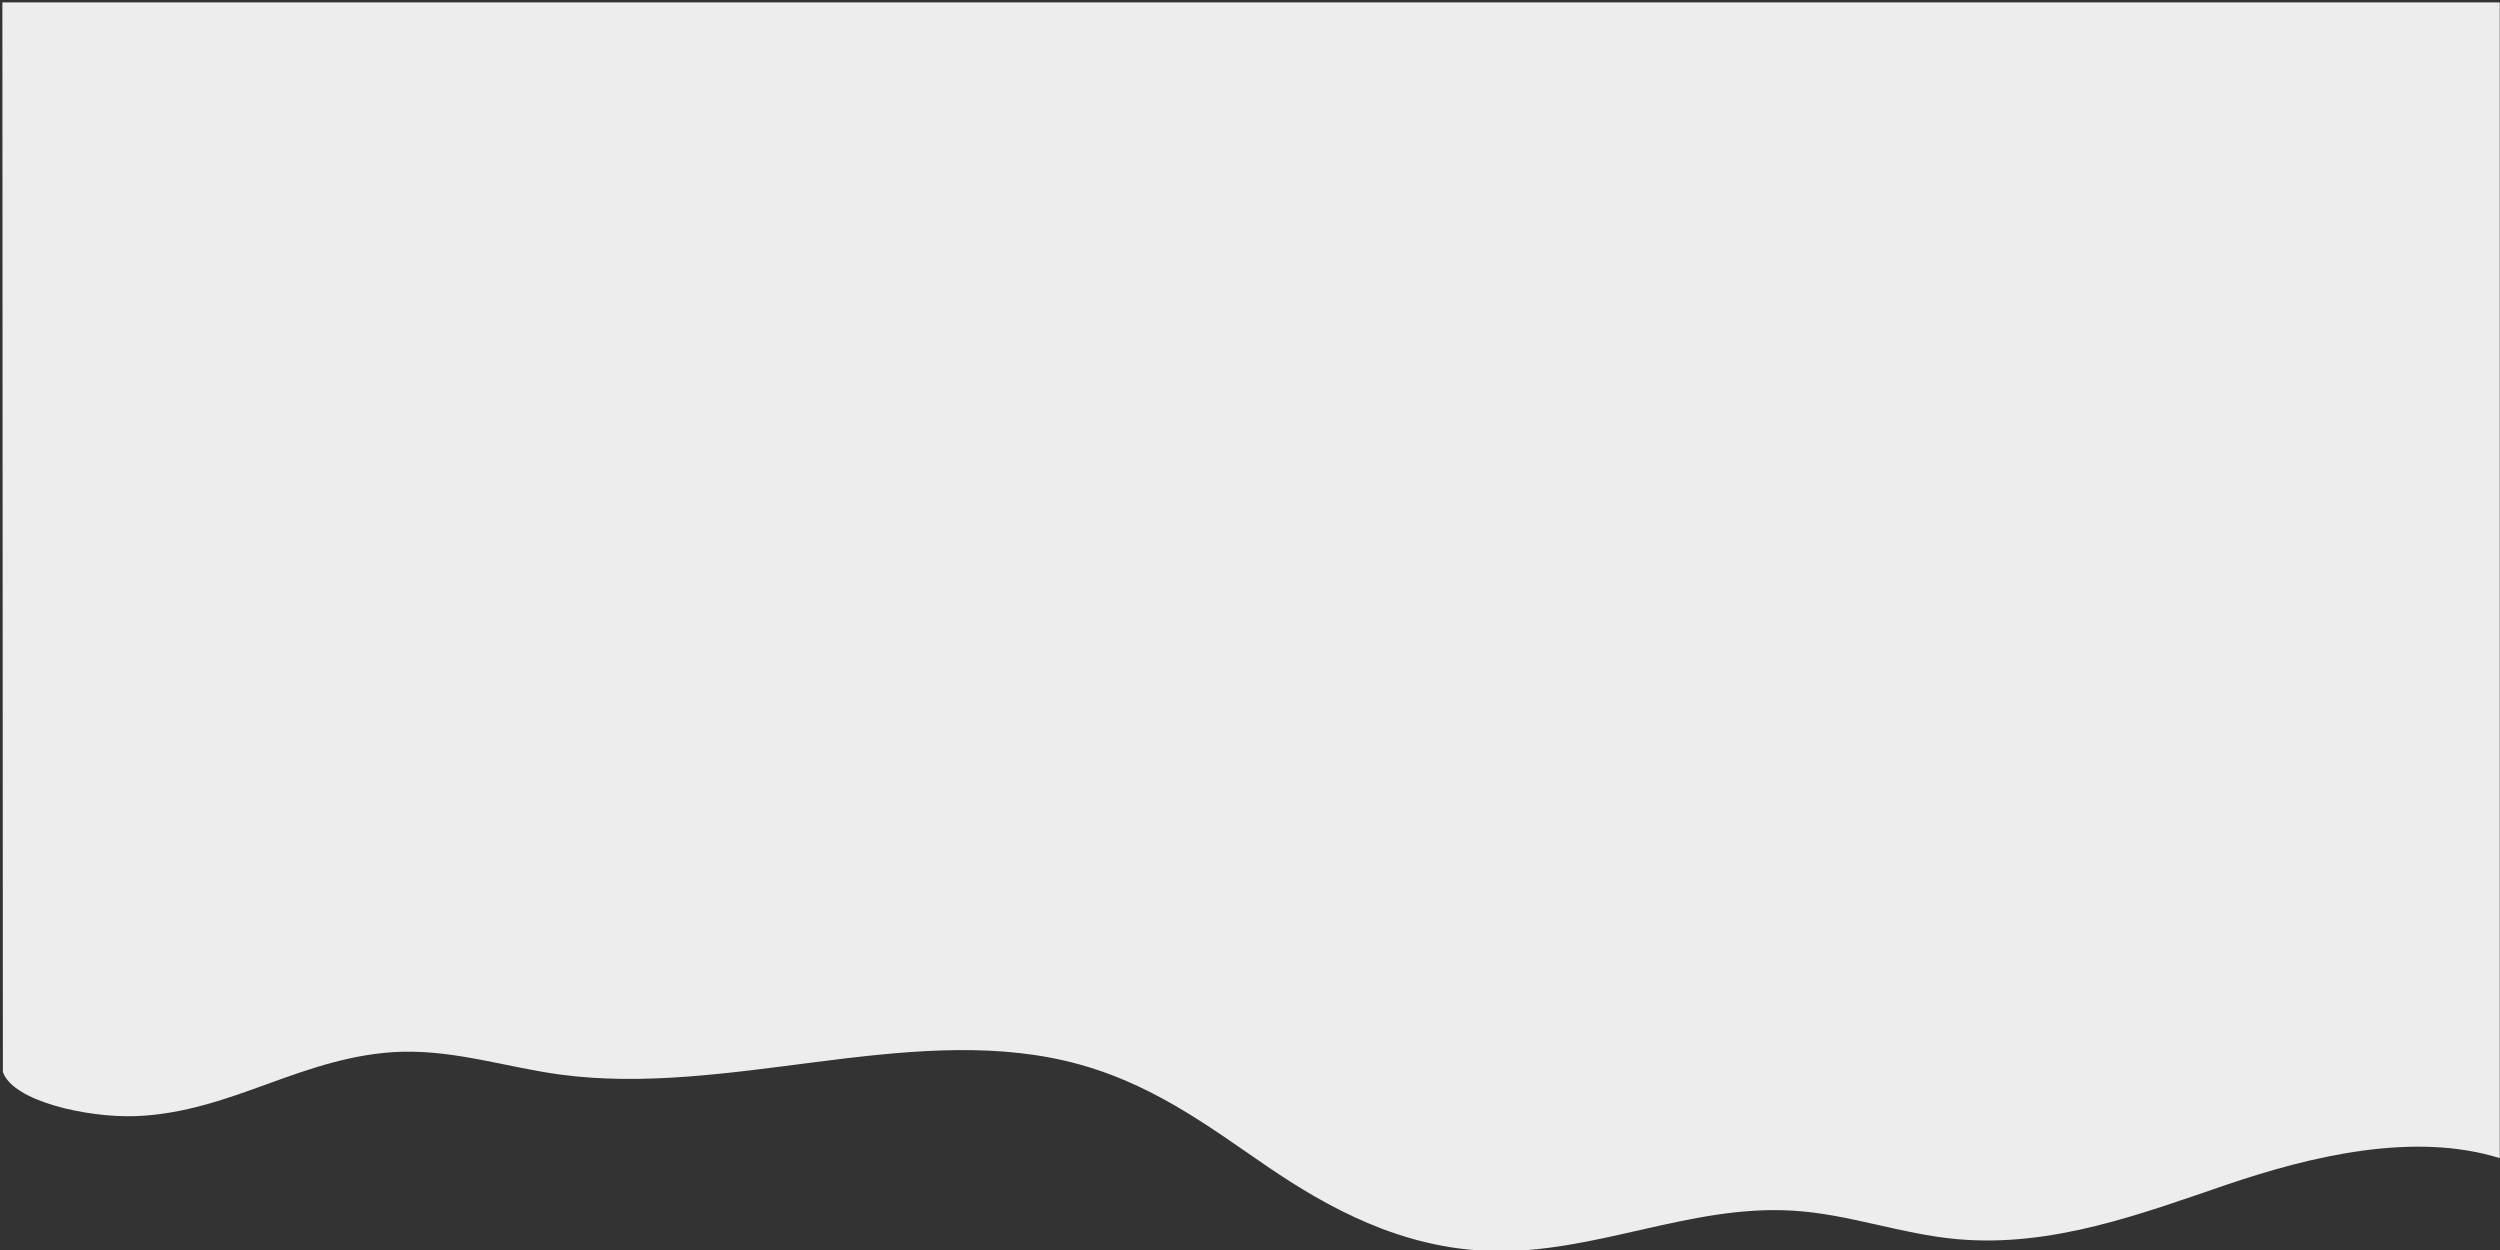 <?xml version="1.0" encoding="utf-8"?>
<!-- Generator: Adobe Illustrator 25.2.0, SVG Export Plug-In . SVG Version: 6.00 Build 0)  -->
<svg version="1.1" id="Layer_1" xmlns="http://www.w3.org/2000/svg" xmlns:xlink="http://www.w3.org/1999/xlink" x="0px" y="0px"
	 viewBox="0 0 2000 1000" style="enable-background:new 0 0 2000 1000;" xml:space="preserve">
<rect x="0" y="0" width="2000" height="1000" fill="#333333" stroke="none"/>
<style type="text/css">
	.st0{fill:#EDEDED;}
</style>
<path id="Path_3676" class="st0" d="M2.3,857.6c8.2,23.6,67.9,36.7,106.3,35.3s73.2-14,106.4-26.1c33.3-12.1,68.4-24.4,106.8-25.4
	c43.2-1.1,83.7,12.4,126,18.2c133.3,18.1,276.2-40.7,404.2-11c66.7,15.5,114.1,52,162.3,84.9c48.2,32.8,107,65.2,178.1,67.3
	c82.9,2.5,158.9-37.2,241.5-32.3c45.4,2.7,86.4,18.7,131.6,22.8c76.1,6.9,147.9-20.4,215.4-43.4s150-42.8,218.9-21.4V1.9L1.9,1.9
	L2.3,857.6z"/>
</svg>
